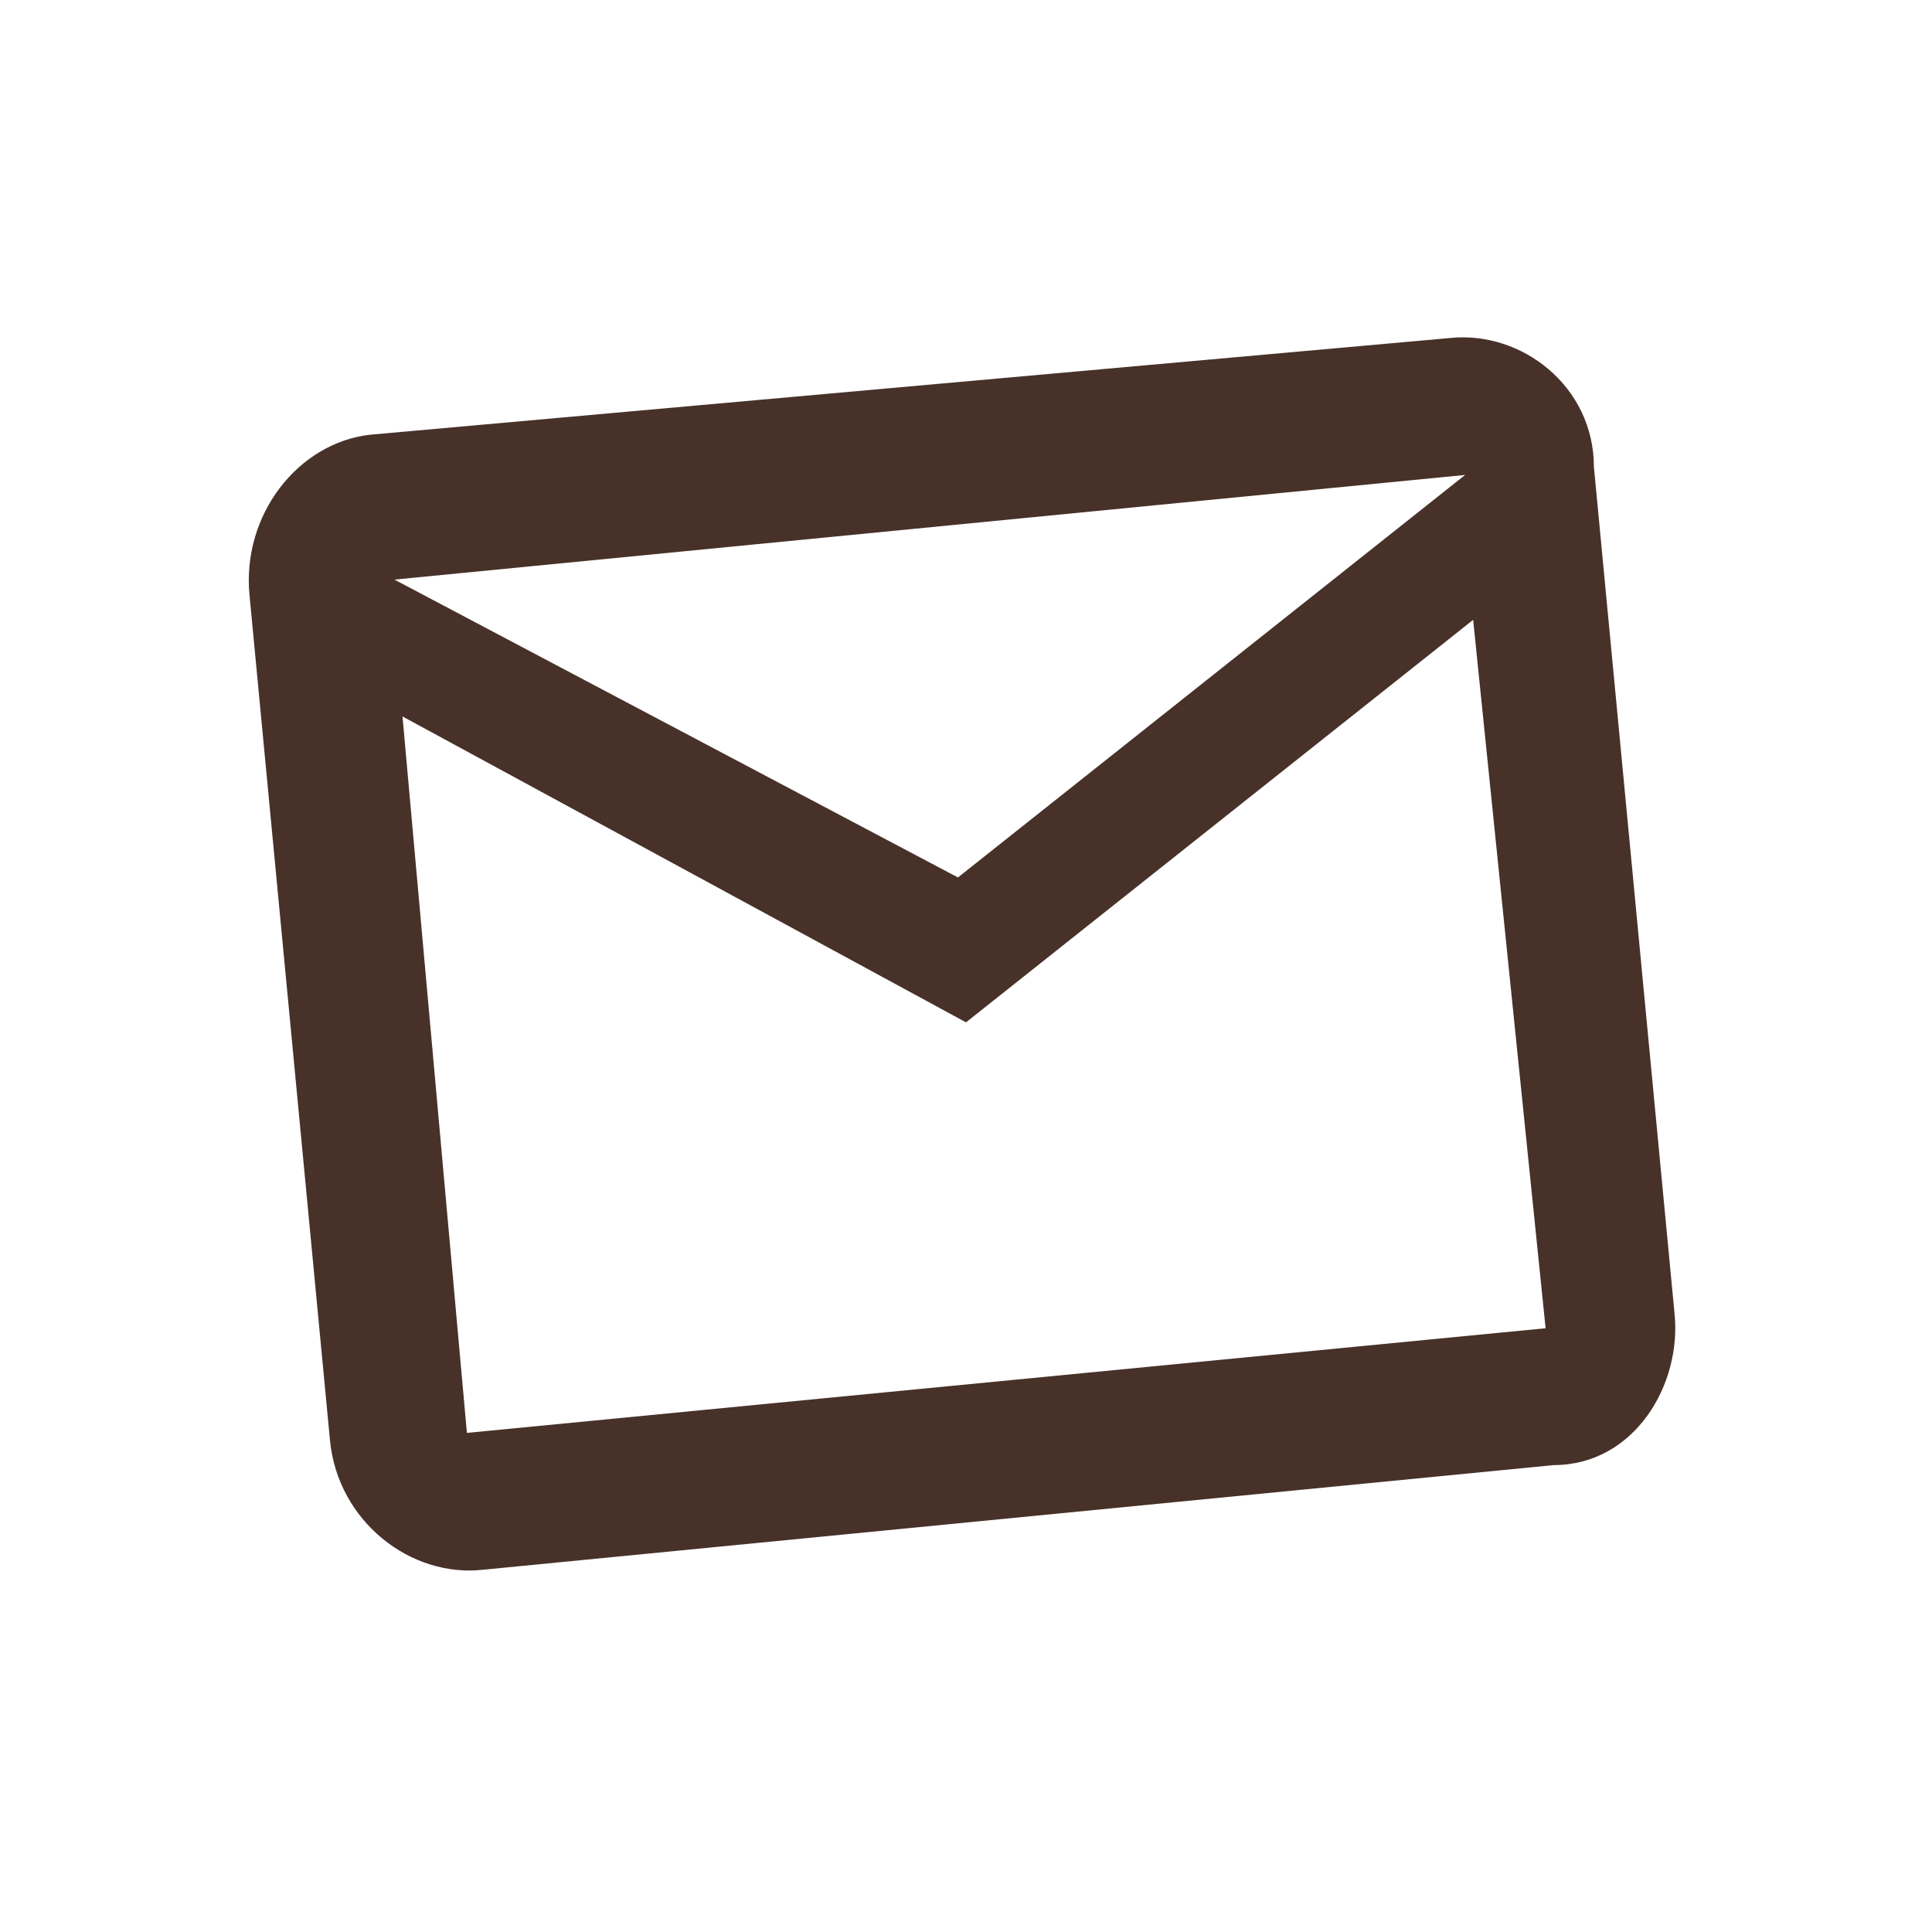 <svg xmlns="http://www.w3.org/2000/svg" fill="#473129" viewBox="0 0 24 24">
  <path d="M19.8 5.8c0-1-.9-1.7-1.8-1.6L4.6 5.4c-.9.1-1.6 1-1.5 2l1 10.5c.1 1 1 1.7 1.9 1.6l13.3-1.3c1 0 1.6-1 1.5-1.9l-1-10.5Zm-1.6.1-6.3 5-7-3.7 13.3-1.3Zm1 10.6L5.8 17.8 5 8.9l7 3.8 6.3-5 .9 8.8Z"/>
</svg>